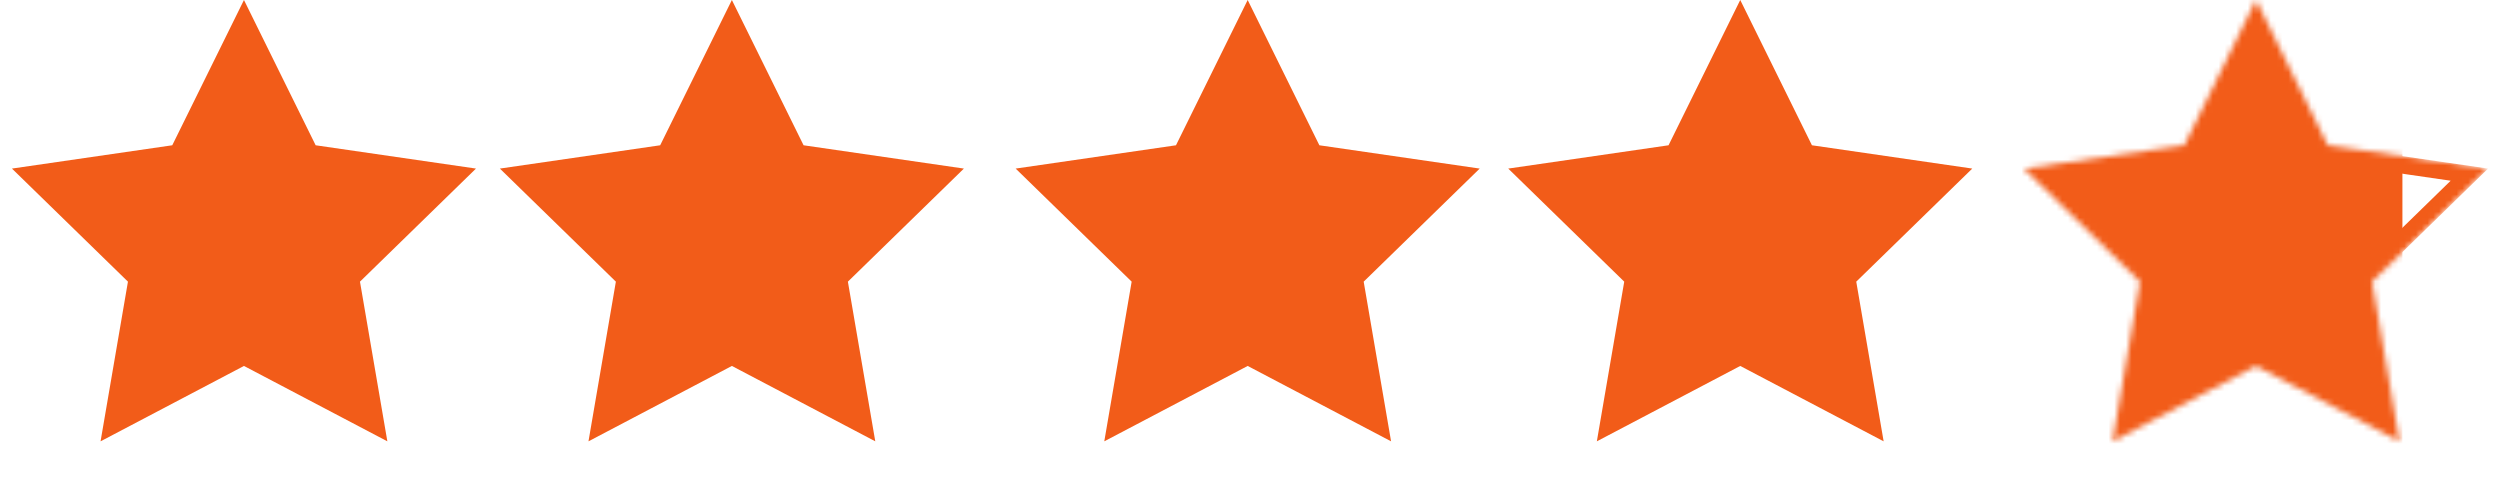 <svg width="431" height="85" viewBox="0 0 431 85" fill="none" xmlns="http://www.w3.org/2000/svg">
<path d="M42.059 0L54.419 25.046L82.059 29.062L62.059 48.557L66.78 76.085L42.059 63.088L17.337 76.085L22.058 48.557L2.058 29.062L29.698 25.046L42.059 0Z" fill="#F25C19"/>
<path d="M126.176 0L138.536 25.046L166.176 29.062L146.176 48.557L150.897 76.085L126.176 63.088L101.454 76.085L106.176 48.557L86.176 29.062L113.815 25.046L126.176 0Z" fill="#F25C19"/>
<path d="M215.099 0L227.46 25.046L255.1 29.062L235.099 48.557L239.821 76.085L215.099 63.088L190.378 76.085L195.099 48.557L175.099 29.062L202.739 25.046L215.099 0Z" fill="#F25C19"/>
<path d="M300.018 0L312.378 25.046L340.018 29.062L320.018 48.557L324.739 76.085L300.018 63.088L275.296 76.085L280.018 48.557L260.018 29.062L287.657 25.046L300.018 0Z" fill="#F25C19"/>
<mask id="mask0_51_1733" style="mask-type:alpha" maskUnits="userSpaceOnUse" x="348" y="0" width="81" height="77">
<path d="M388.941 0L401.302 25.046L428.942 29.062L408.942 48.557L413.663 76.085L388.941 63.088L364.22 76.085L368.941 48.557L348.941 29.062L376.581 25.046L388.941 0Z" fill="#F25C19"/>
</mask>
<g mask="url(#mask0_51_1733)">
<rect x="338.872" y="-9.613" width="75.305" height="100.139" fill="#F25C19"/>
<path d="M388.941 3.389L399.957 25.709L400.306 26.416L401.086 26.53L425.718 30.109L407.895 47.483L407.33 48.033L407.463 48.81L411.671 73.343L389.639 61.76L388.941 61.393L388.243 61.76L366.212 73.343L370.42 48.81L370.553 48.033L369.988 47.483L352.165 30.109L376.796 26.53L377.577 26.416L377.926 25.709L388.941 3.389Z" stroke="#F25C19" stroke-width="3"/>
</g>
</svg>
